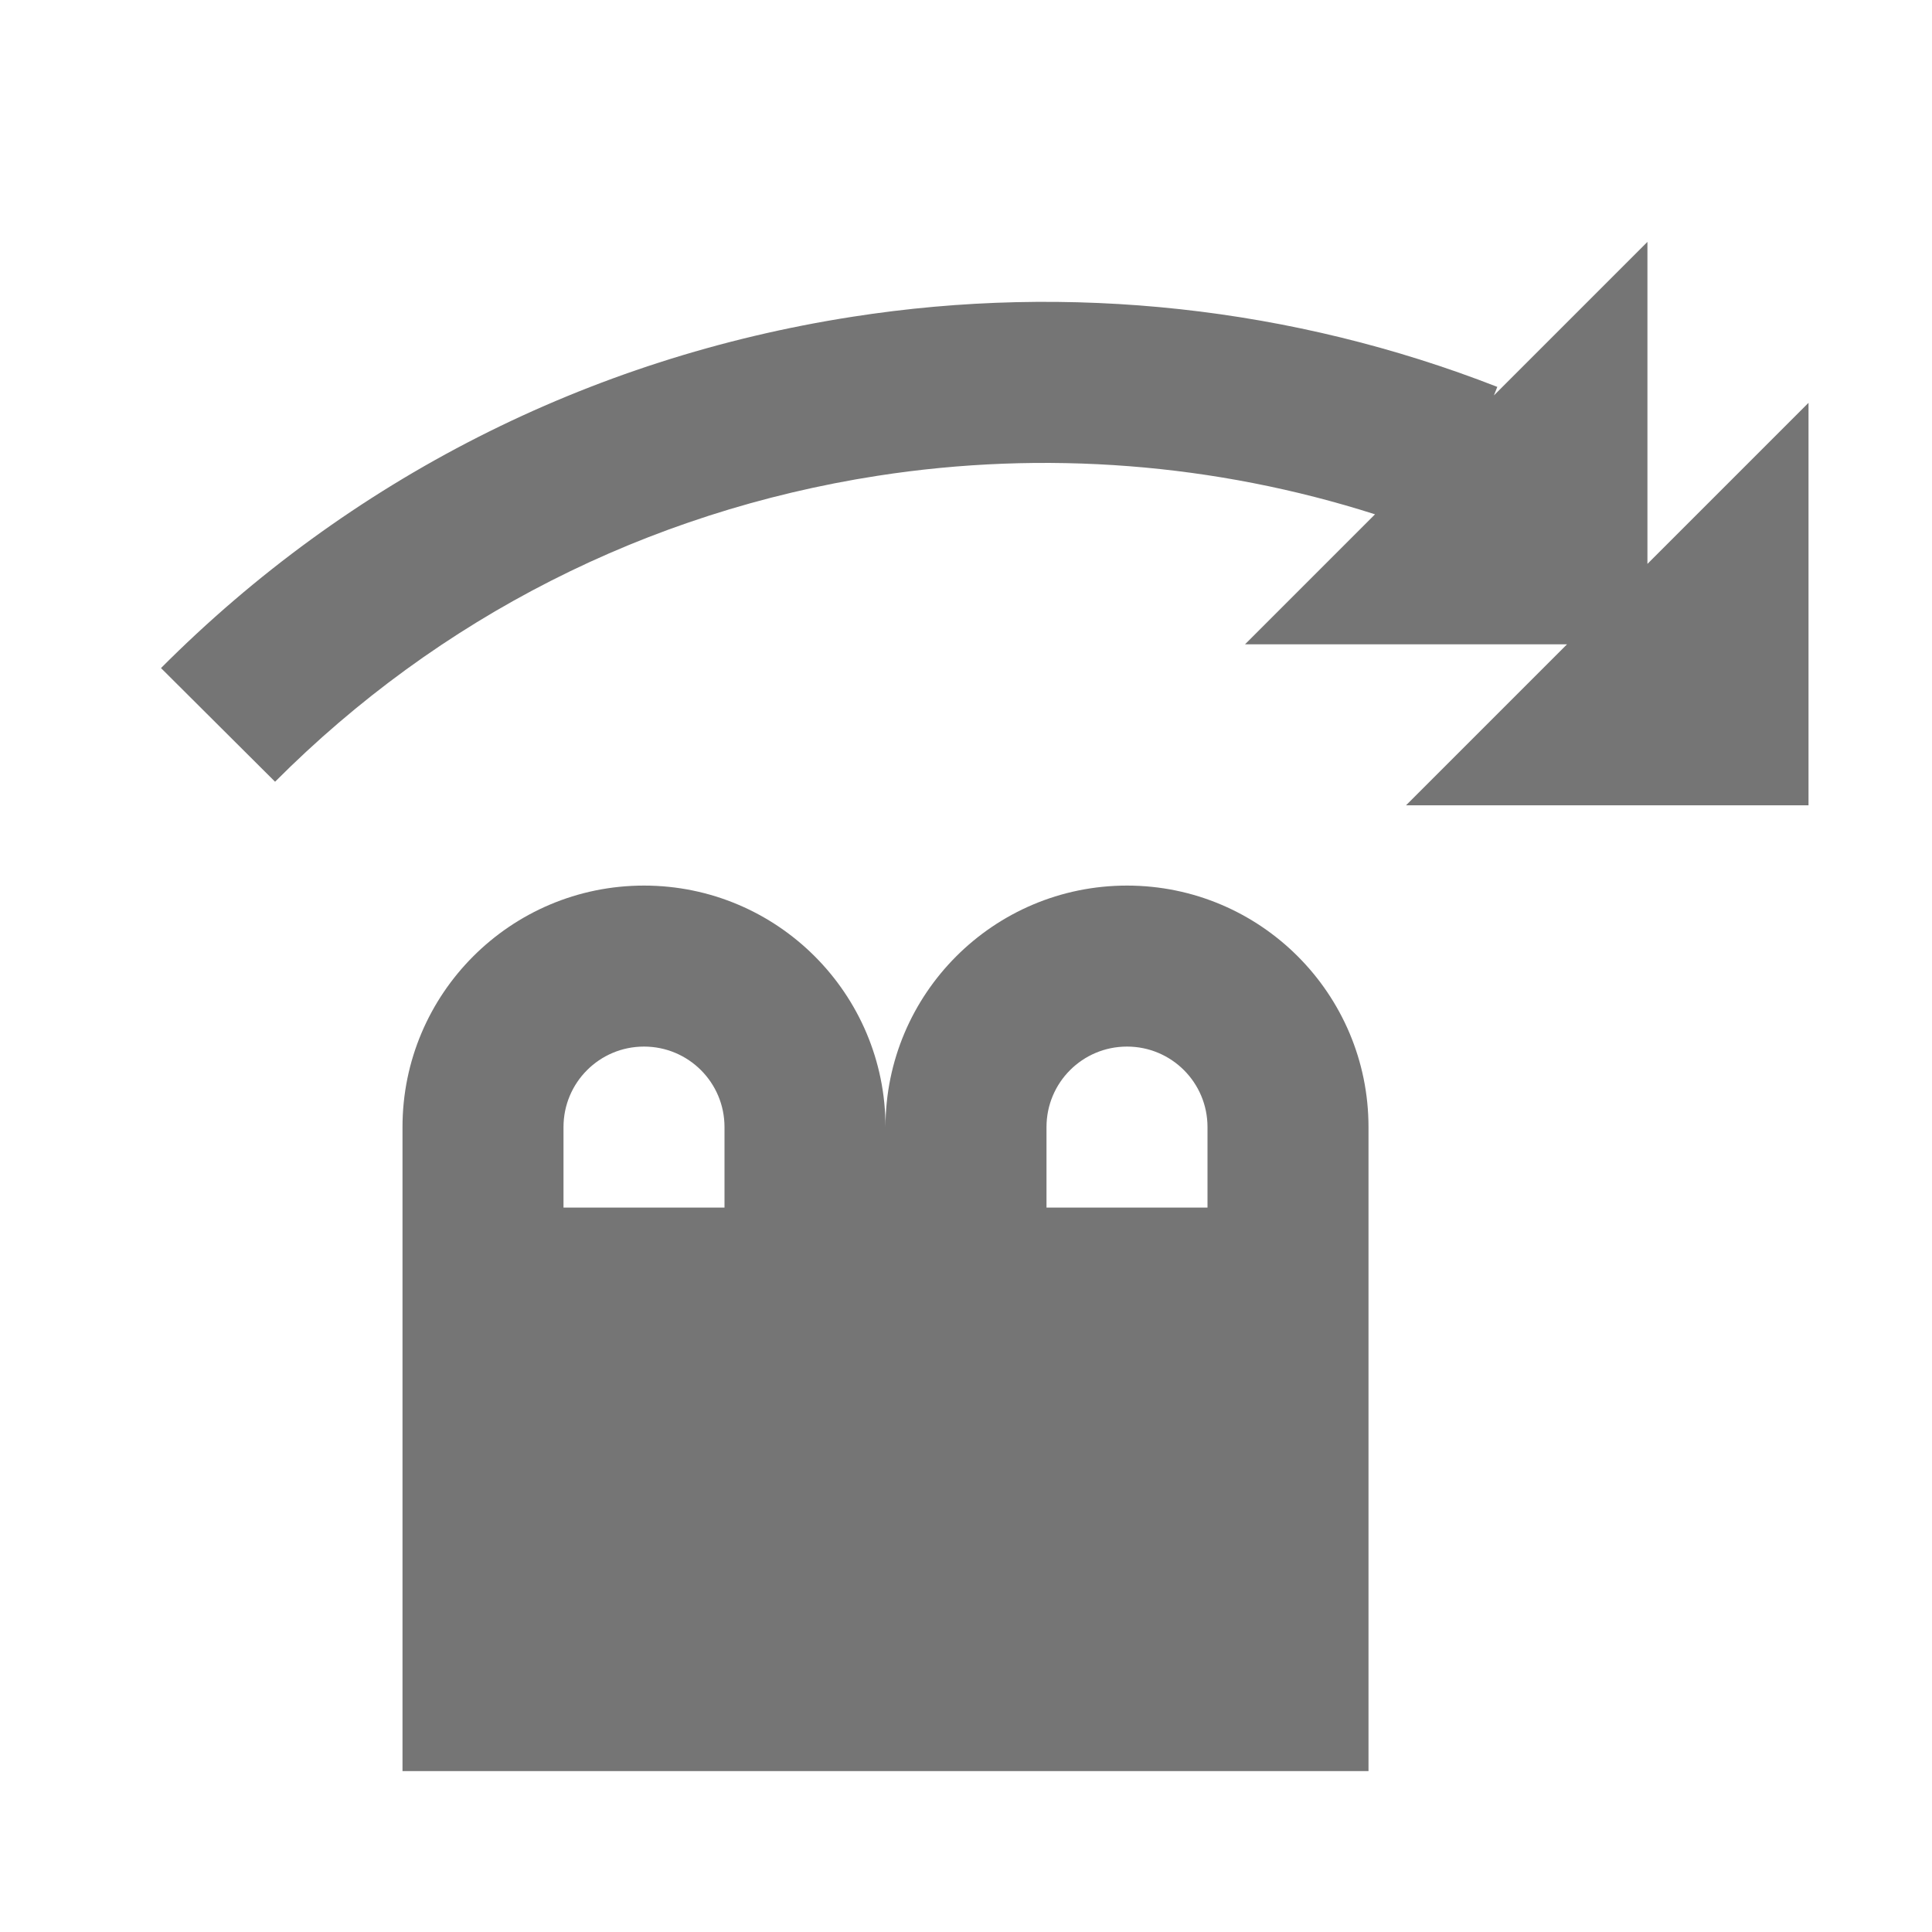 <?xml version="1.0" encoding="utf-8"?>
<!-- Generator: Adobe Illustrator 17.1.0, SVG Export Plug-In . SVG Version: 6.00 Build 0)  -->
<!DOCTYPE svg PUBLIC "-//W3C//DTD SVG 1.1//EN" "http://www.w3.org/Graphics/SVG/1.1/DTD/svg11.dtd">
<svg version="1.1" xmlns="http://www.w3.org/2000/svg" xmlns:xlink="http://www.w3.org/1999/xlink" x="0px" y="0px" width="24px"
	 height="24px" viewBox="0 0 24 24" enable-background="new 0 0 24 24" xml:space="preserve">
<g id="Frame_-_24px">
	<rect fill="none" width="24" height="24"/>
</g>
<g id="Filled_Icons">
	<g>
		<path fill="#757575" d="M14,11.001c-1.657,0-3,1.344-3,3c0-1.656-1.343-3-3-3s-3,1.344-3,3v8h12v-8
			C17,12.345,15.657,11.001,14,11.001z M9,15.001H7v-1c0-0.553,0.447-1,1-1s1,0.447,1,1V15.001z M15,15.001h-2v-1
			c0-0.553,0.447-1,1-1s1,0.447,1,1V15.001z"/>
		<path fill="#757575" d="M20.465,7.005v-4l-1.907,1.907L18.6,4.806c-2.538-0.991-5.309-1.293-8.011-0.871
			C7.308,4.445,4.337,5.954,2,8.299l1.417,1.412c2.035-2.041,4.622-3.355,7.48-3.8c2.079-0.323,4.198-0.156,6.184,0.478
			l-1.615,1.615h4l-2,2h5v-5L20.465,7.005z"/>
	</g>
</g>
</svg>
